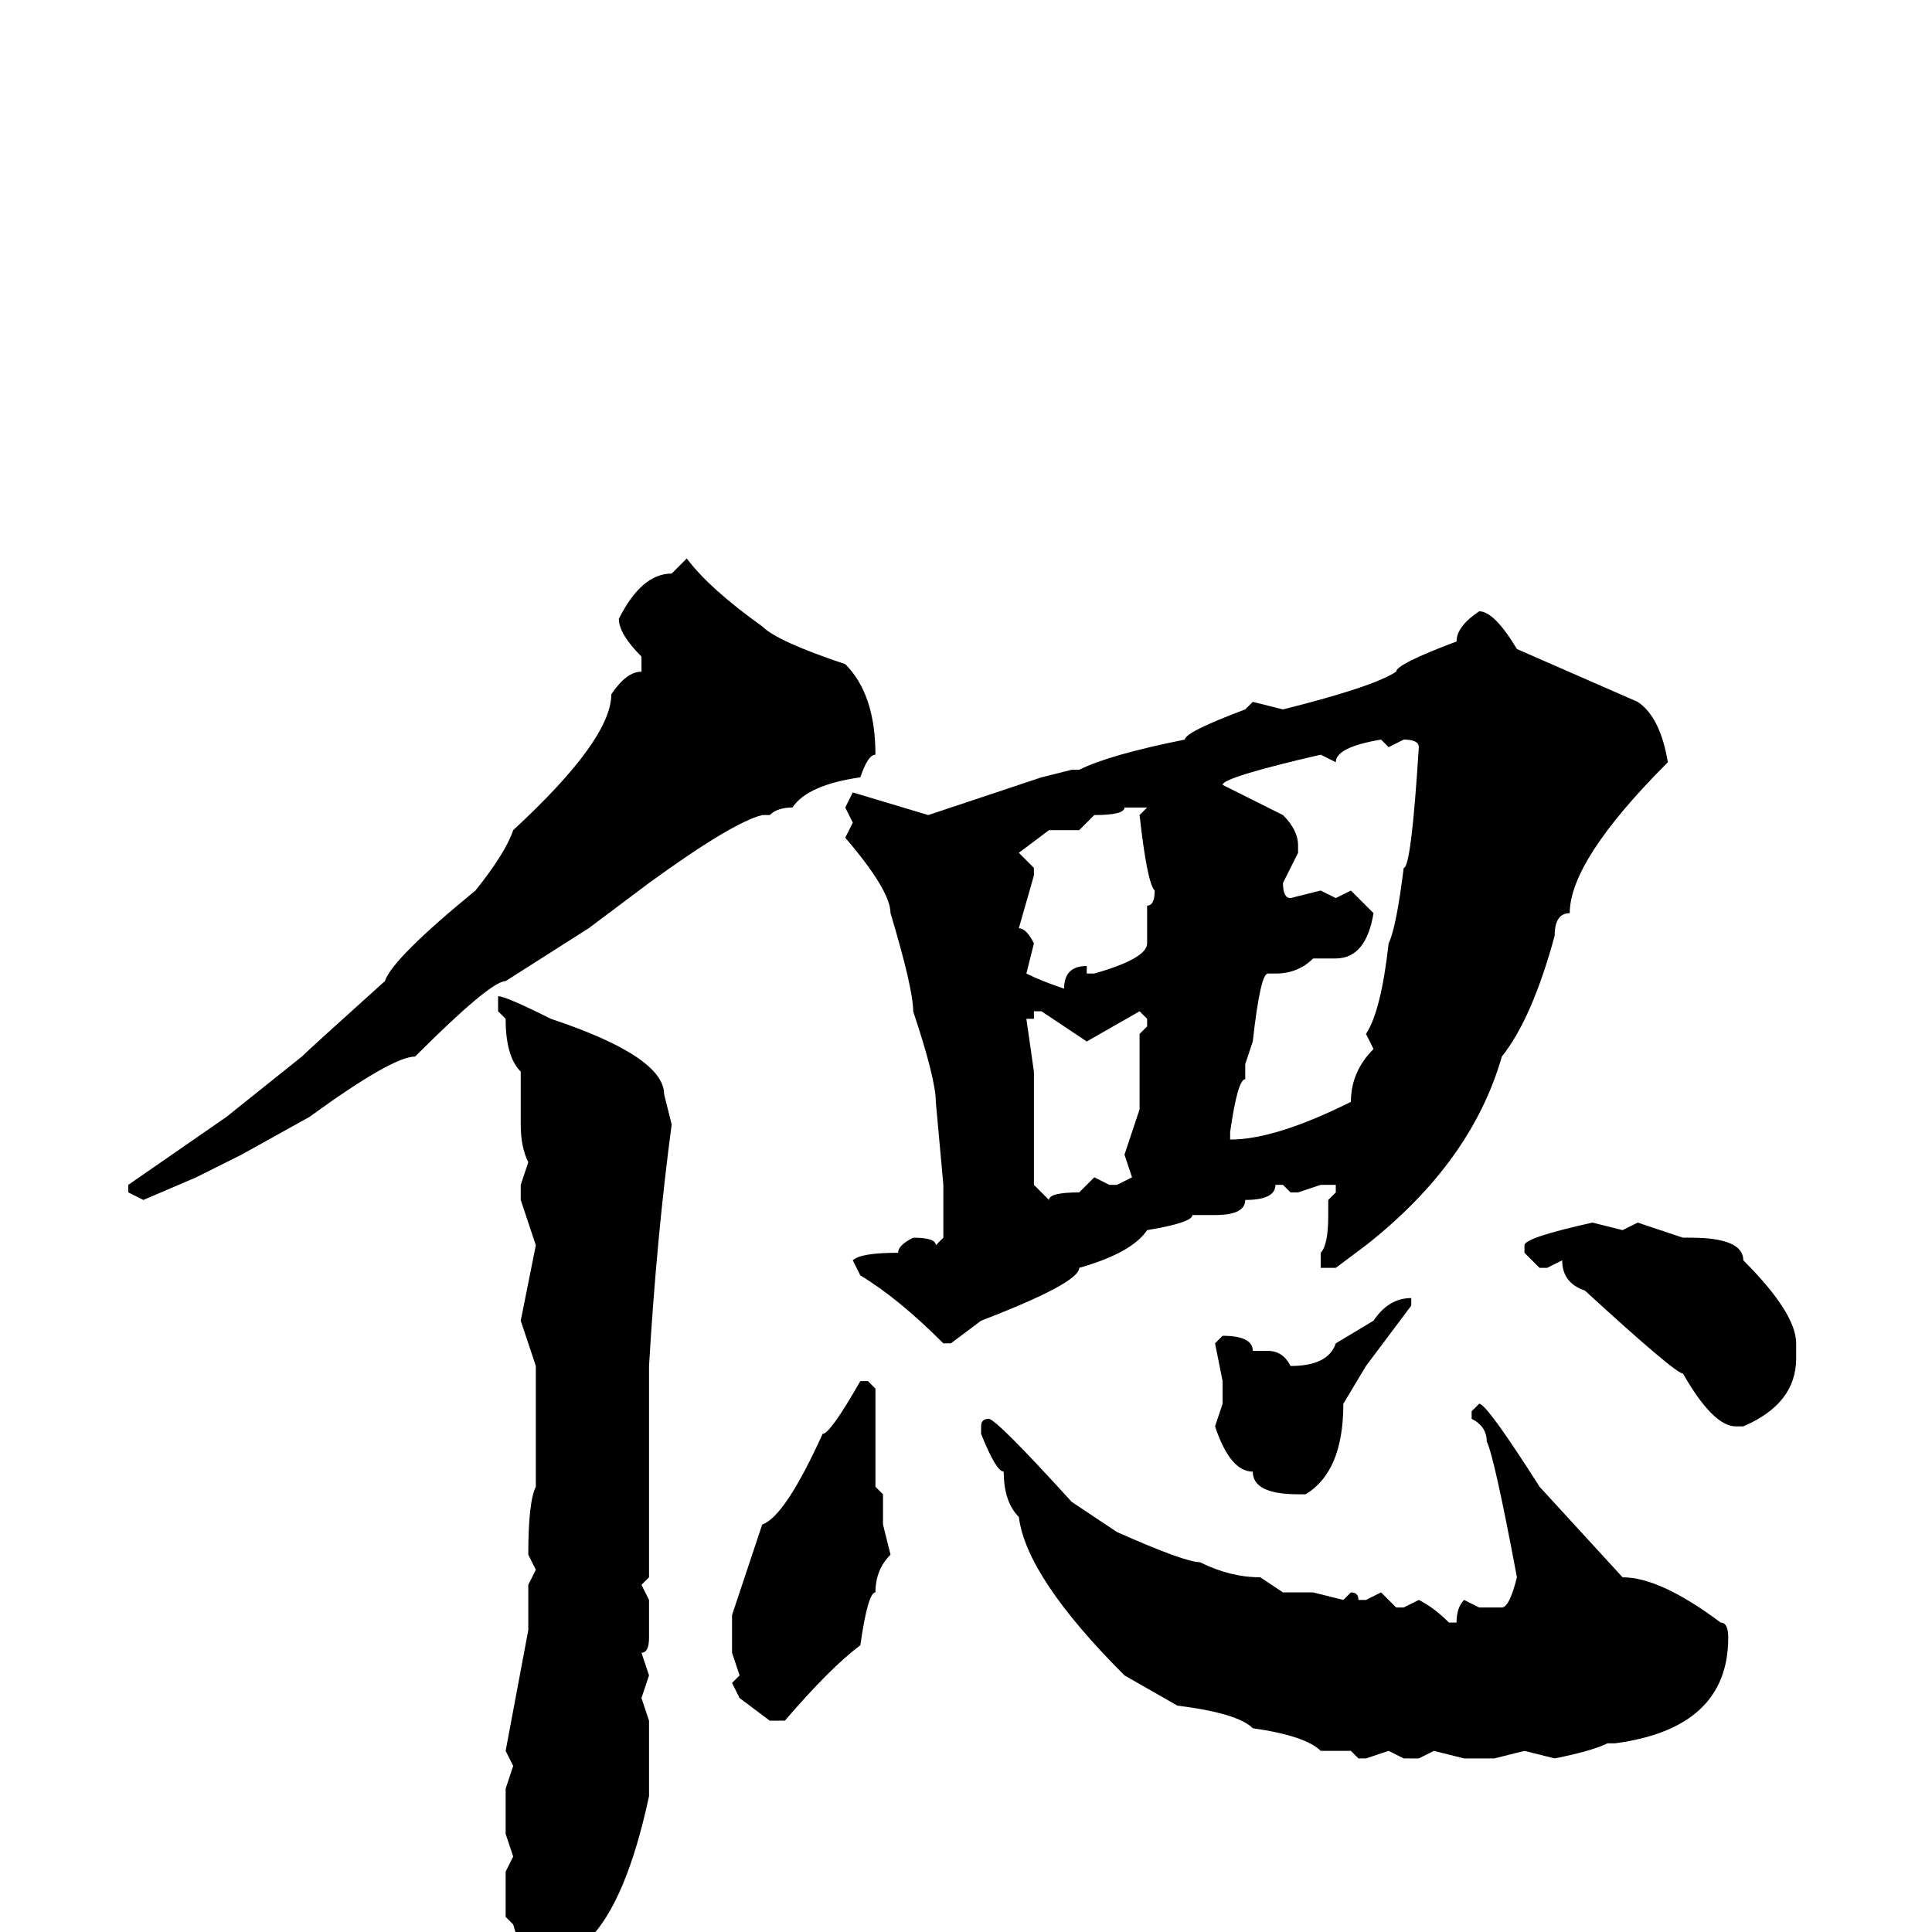 <svg xmlns="http://www.w3.org/2000/svg" viewBox="0 -256 256 256">
	<path fill="#000000" d="M91 -182Q94 -178 101 -173Q103 -171 112 -168Q116 -164 116 -156Q115 -156 114 -153Q107 -152 105 -149Q103 -149 102 -148H101Q97 -147 86 -139L78 -133L67 -126Q65 -126 55 -116Q52 -116 41 -108L32 -103L26 -100L19 -97L17 -98V-99L30 -108L40 -116Q41 -117 51 -126Q52 -129 63 -138Q67 -143 68 -146Q81 -158 81 -164Q83 -167 85 -167V-169Q82 -172 82 -174Q85 -180 89 -180ZM196 -175Q198 -175 201 -170L217 -163Q220 -161 221 -155Q208 -142 208 -135Q206 -135 206 -132Q203 -121 199 -116Q195 -102 181 -91L177 -88H175V-89V-90Q176 -91 176 -95V-97L177 -98V-99H175L172 -98H171L170 -99H169Q169 -97 165 -97Q165 -95 161 -95H158Q158 -94 152 -93Q150 -90 143 -88Q143 -86 130 -81L126 -78H125Q119 -84 114 -87L113 -89Q114 -90 119 -90Q119 -91 121 -92Q124 -92 124 -91L125 -92V-98V-99L124 -110Q124 -113 121 -122Q121 -125 118 -135Q118 -138 112 -145L113 -147L112 -149L113 -151L123 -148L138 -153L142 -154H143Q147 -156 157 -158Q157 -159 165 -162L166 -163L170 -162Q182 -165 185 -167Q185 -168 193 -171Q193 -173 196 -175ZM184 -157L183 -158Q177 -157 177 -155L175 -156Q162 -153 162 -152L170 -148Q172 -146 172 -144V-143L170 -139Q170 -137 171 -137L175 -138L177 -137L179 -138L182 -135Q181 -129 177 -129H174Q172 -127 169 -127H168Q167 -127 166 -118L165 -115V-113Q164 -113 163 -106V-105Q169 -105 179 -110Q179 -114 182 -117L181 -119Q183 -122 184 -131Q185 -133 186 -141Q187 -141 188 -157Q188 -158 186 -158ZM149 -149Q149 -148 145 -148L143 -146H139L135 -143L137 -141V-140L135 -133Q136 -133 137 -131L136 -127Q138 -126 141 -125Q141 -128 144 -128V-127H145Q152 -129 152 -131V-136Q153 -136 153 -138Q152 -139 151 -148L152 -149H151ZM66 -124Q67 -124 73 -121Q88 -116 88 -111L89 -107Q87 -92 86 -75V-73V-72V-70V-68V-65V-63V-60V-59V-57V-56V-54V-53V-47L85 -46L86 -44V-39Q86 -37 85 -37L86 -34L85 -31L86 -28V-26V-21V-19V-18Q83 -4 78 1L72 6Q70 6 68 -1L67 -2V-8L68 -10L67 -13V-18V-19L68 -22L67 -24L70 -40V-42V-46L71 -48L70 -50Q70 -57 71 -59V-61V-62V-64V-75L69 -81L71 -91L69 -97V-99L70 -102Q69 -104 69 -107V-114Q67 -116 67 -121L66 -122V-123V-124ZM136 -121L137 -114V-111V-108V-102V-99L139 -97Q139 -98 143 -98L145 -100L147 -99H148L150 -100L149 -103L151 -109V-113V-117V-119L152 -120V-121L151 -122L144 -118L138 -122H137V-121ZM211 -94L215 -93L217 -94L223 -92H224Q231 -92 231 -89Q238 -82 238 -78V-76Q238 -70 231 -67H230Q227 -67 223 -74Q222 -74 210 -85Q207 -86 207 -89L205 -88H204L202 -90V-91Q202 -92 211 -94ZM187 -84V-83L181 -75L178 -70Q178 -61 173 -58H172Q166 -58 166 -61Q163 -61 161 -67L162 -70V-73L161 -78L162 -79Q166 -79 166 -77H168Q170 -77 171 -75Q176 -75 177 -78L182 -81Q184 -84 187 -84ZM115 -73L116 -72V-67V-61V-59L117 -58V-54L118 -50Q116 -48 116 -45Q115 -45 114 -38Q110 -35 104 -28H102L98 -31L97 -33L98 -34L97 -37V-42L101 -54Q104 -55 109 -66Q110 -66 114 -73ZM196 -70Q197 -70 204 -59L215 -47Q220 -47 228 -41Q229 -41 229 -39Q229 -27 214 -25H213Q211 -24 206 -23L202 -24L198 -23H197H196H194L190 -24L188 -23H186L184 -24L181 -23H180L179 -24H175Q173 -26 166 -27Q164 -29 156 -30L149 -34Q136 -47 135 -55Q133 -57 133 -61Q132 -61 130 -66V-67Q130 -68 131 -68Q132 -68 142 -57L148 -53Q157 -49 159 -49Q163 -47 167 -47L170 -45H171H174L178 -44L179 -45Q180 -45 180 -44H181L183 -45L185 -43H186L188 -44Q190 -43 192 -41H193Q193 -43 194 -44L196 -43H199Q200 -43 201 -47Q198 -63 197 -65Q197 -67 195 -68V-69Z"/>
</svg>